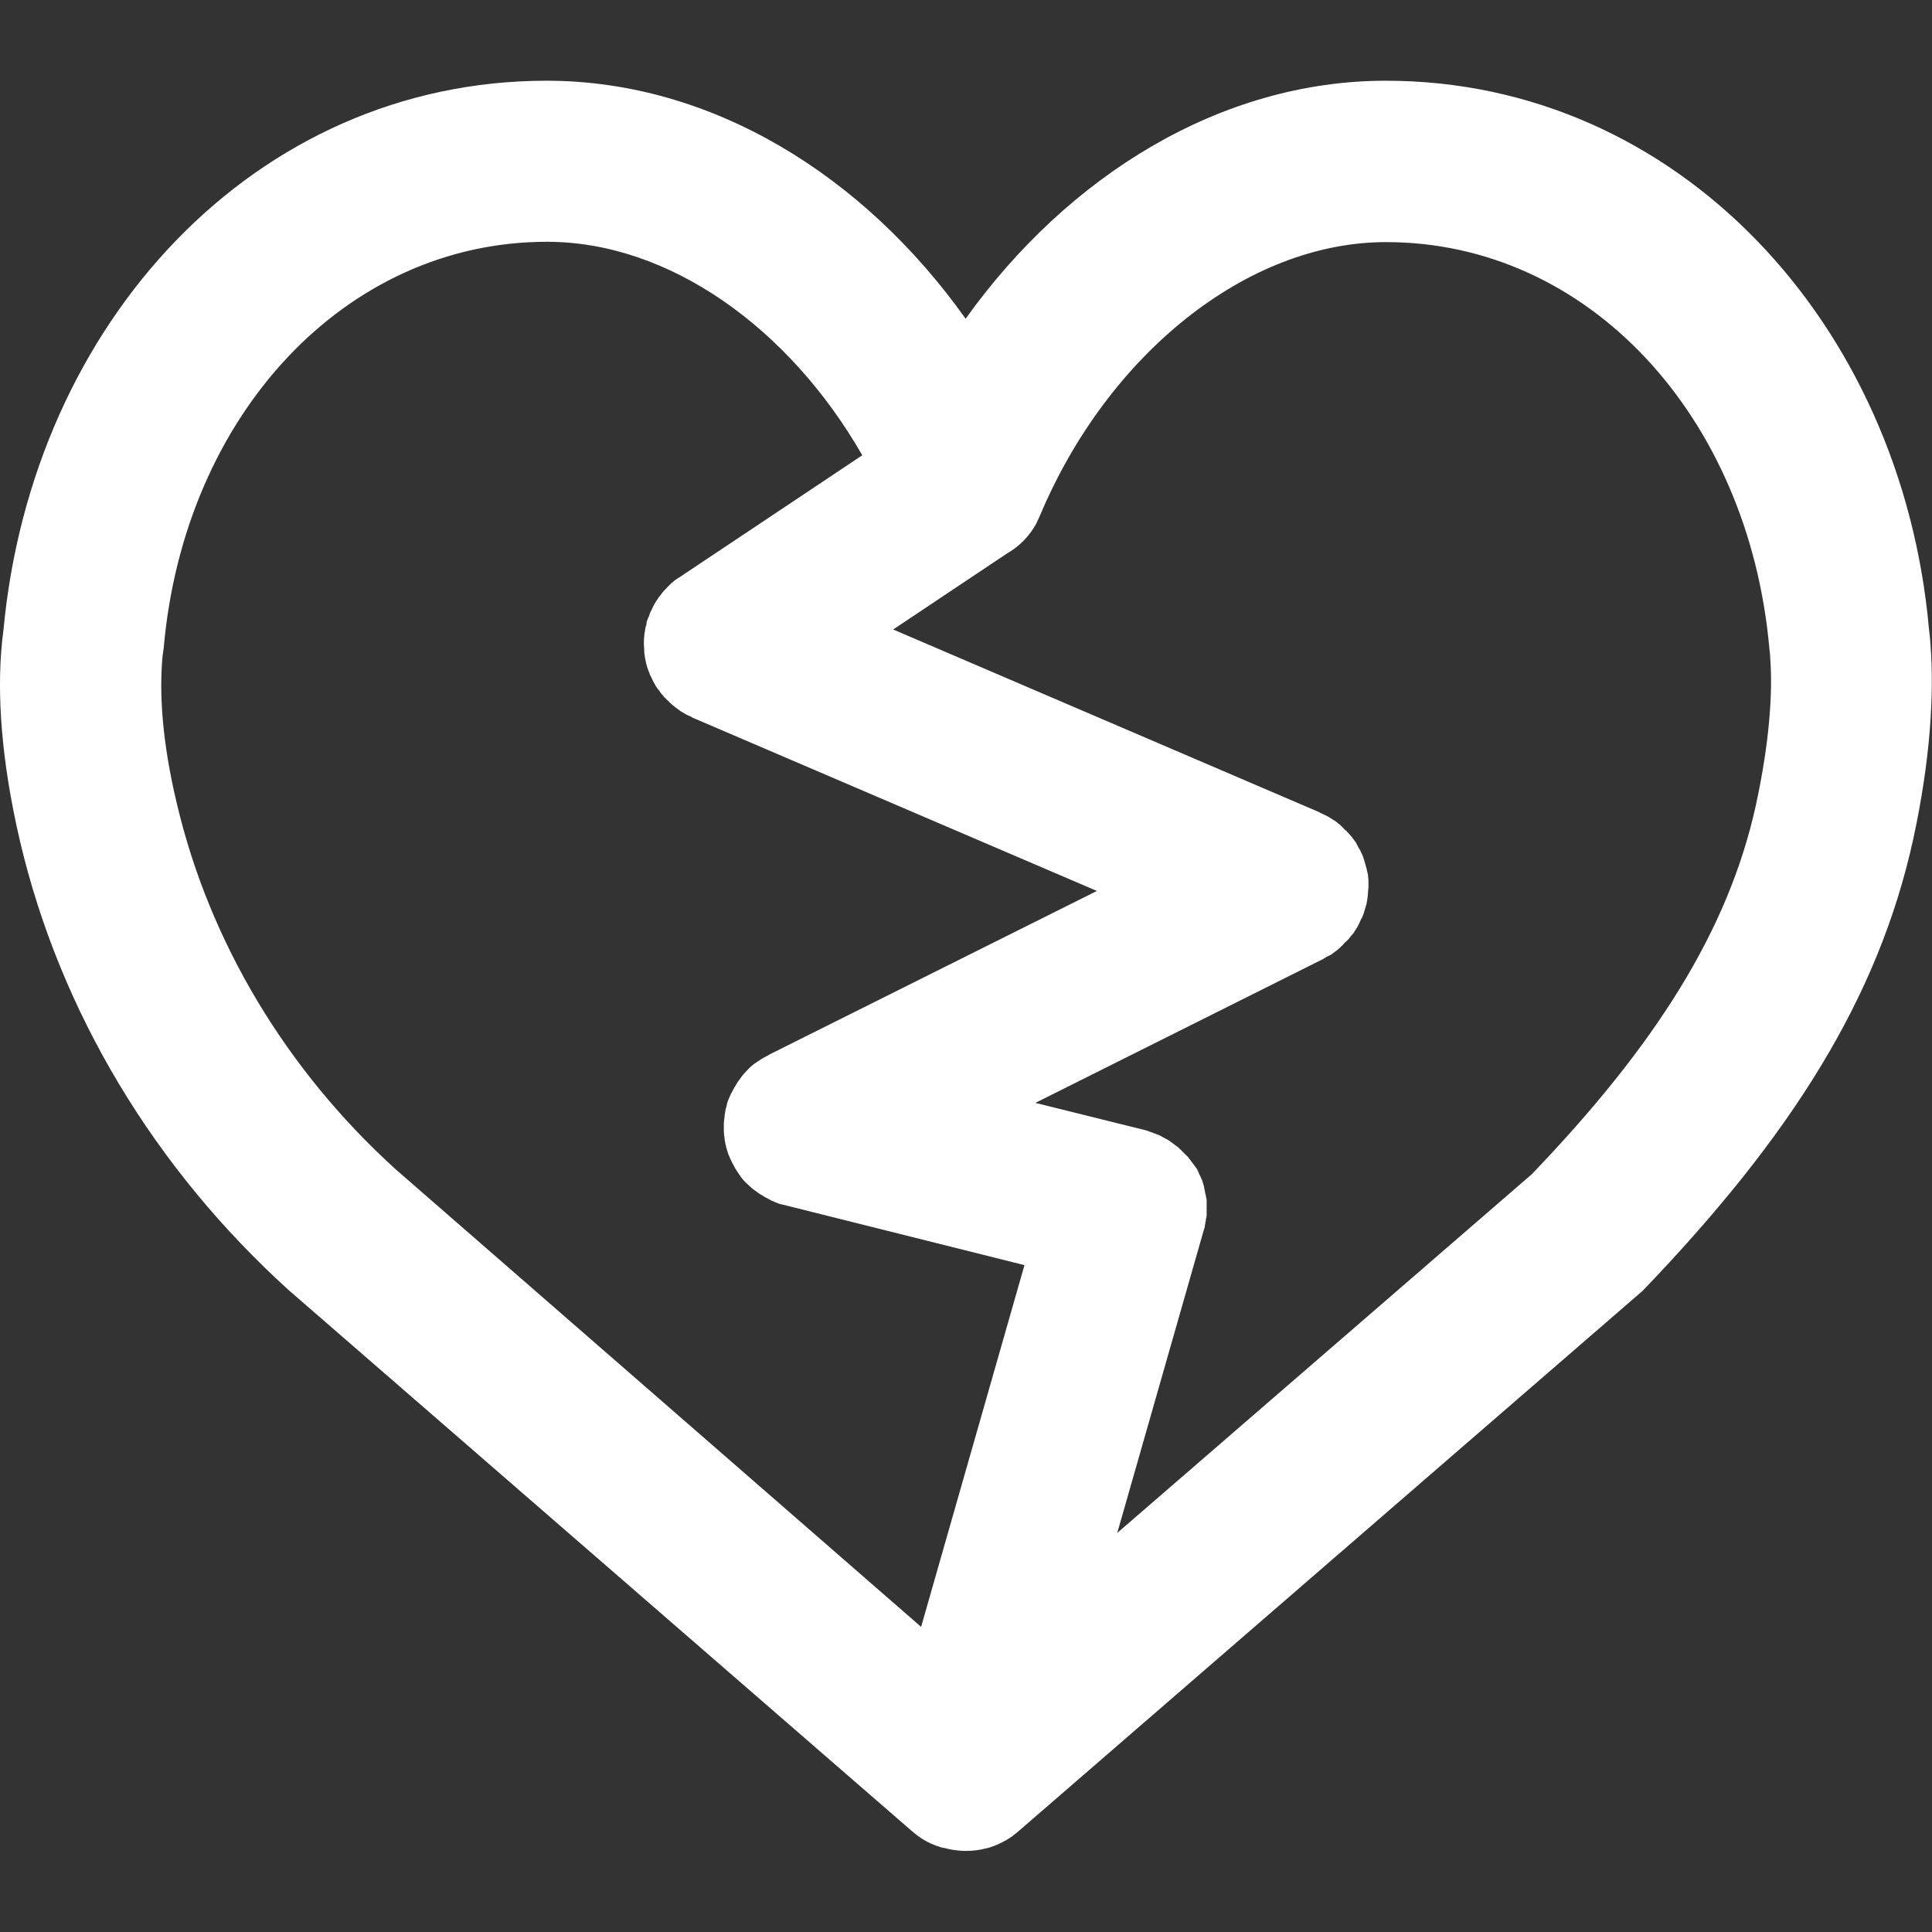 <?xml version="1.0" encoding="utf-8"?>
<!-- Generator: Adobe Illustrator 22.1.0, SVG Export Plug-In . SVG Version: 6.00 Build 0)  -->
<svg version="1.1" id="Capa_1" xmlns="http://www.w3.org/2000/svg" xmlns:xlink="http://www.w3.org/1999/xlink" x="0px" y="0px"
	 viewBox="0 0 512.2 512.2" style="enable-background:new 0 0 512.2 512.2;" xml:space="preserve">
<rect x="0" y="0" width="512.2" height="512.2" fill="#333333" stroke="none"/>
<style type="text/css">
	.st0{fill:#FFFFFF;}
</style>
<g transform="translate(1 1)">
	<g>
		<path class="st0" d="M510.8,169.9c-0.1-1.8-0.3-3.2-0.4-4.1c-7.2-81.1-66.7-145.4-144-145.4c-43.8,0-84.3,25.2-111.4,63.1
			c-27-38-67.3-63.1-111.1-63.1c-77,0-136.4,63.8-144,145.8c-0.1,1-0.3,2.1-0.4,3.5C-1.8,183-0.7,200.6,4.3,222
			c10.7,45.5,35.8,86.9,71.2,119l165.2,143.4c1.5,1.3,3.2,2.5,5,3.3c0.1,0,0.1,0.1,0.2,0.1c0.5,0.2,1,0.4,1.5,0.6
			c0.1,0,0.3,0.1,0.4,0.1c0.4,0.2,0.9,0.3,1.3,0.4c0.1,0,0.1,0,0.2,0c0.1,0,0.2,0.1,0.4,0.1c1.1,0.3,2.3,0.5,3.4,0.6
			c0,0,0.1,0,0.1,0c0.6,0.1,1.2,0.1,1.8,0.1c0,0,0,0,0,0c1.9,0,3.7-0.2,5.5-0.7c0,0,0,0,0.1,0c0.5-0.1,1.1-0.3,1.6-0.5
			c0.1,0,0.2-0.1,0.3-0.1c0.5-0.2,1-0.4,1.4-0.6c0.1-0.1,0.2-0.1,0.4-0.2c0.5-0.2,0.9-0.5,1.4-0.7c0.1-0.1,0.2-0.1,0.3-0.2
			c0.5-0.3,0.9-0.6,1.4-0.9c0.1,0,0.1-0.1,0.2-0.2c0.5-0.3,0.9-0.7,1.4-1.1c0,0,0,0,0,0l165.5-143.3c39.2-40.8,62.4-77.4,71.7-119.6
			C510.8,200.4,511.8,183,510.8,169.9z M45.9,212.1c-4-16.7-4.7-29.6-3.8-39.2l0.3-2.1C47.8,109.1,90.5,63.1,144,63.1
			c32.4,0,64.2,22.8,83.6,56.6L179.2,152c-0.2,0.1-0.3,0.2-0.5,0.3c-0.4,0.3-0.8,0.5-1.1,0.8c-0.2,0.2-0.4,0.4-0.6,0.5
			c-0.3,0.3-0.6,0.6-0.9,0.9c-0.2,0.2-0.4,0.5-0.7,0.7c-0.2,0.3-0.5,0.5-0.7,0.8c-0.2,0.3-0.5,0.6-0.7,0.9c-0.2,0.3-0.4,0.5-0.6,0.8
			c-0.2,0.4-0.5,0.7-0.7,1.1c-0.1,0.2-0.3,0.5-0.4,0.7c-0.2,0.4-0.4,0.8-0.6,1.3c-0.1,0.2-0.2,0.3-0.3,0.5c0,0,0,0.1,0,0.1
			c-0.2,0.4-0.3,0.9-0.5,1.3c-0.1,0.2-0.2,0.5-0.3,0.7c-0.1,0.3-0.2,0.6-0.2,1c-0.1,0.4-0.2,0.7-0.3,1.1c0,0,0,0.1,0,0.1
			c-0.4,1.9-0.5,3.8-0.3,5.7c0,0.1,0,0.2,0,0.3c0,0.1,0,0.2,0,0.3c0.2,1.9,0.6,3.8,1.4,5.6c0,0,0,0.1,0,0.1c0.1,0.3,0.3,0.7,0.5,1
			c0.1,0.3,0.3,0.6,0.4,0.9c0.1,0.2,0.3,0.5,0.4,0.7c0.2,0.4,0.4,0.8,0.7,1.2c0,0,0,0.1,0.1,0.1c0.1,0.2,0.2,0.3,0.4,0.5
			c0.3,0.4,0.5,0.8,0.8,1.1c0.2,0.2,0.4,0.4,0.5,0.6c0.3,0.3,0.6,0.6,0.9,0.9c0.2,0.2,0.5,0.4,0.7,0.7c0.3,0.2,0.5,0.5,0.8,0.7
			c0.3,0.2,0.6,0.5,0.9,0.7c0.3,0.2,0.5,0.4,0.8,0.6c0.3,0.2,0.7,0.5,1.1,0.7c0.2,0.1,0.5,0.3,0.7,0.4c0.4,0.2,0.8,0.4,1.3,0.6
			c0.2,0.1,0.3,0.2,0.5,0.3l107.1,45.9l-86.9,43.4c0,0-0.1,0-0.1,0.1c-0.6,0.3-1.1,0.6-1.7,0.9c-0.1,0.1-0.2,0.1-0.3,0.2
			c-0.5,0.3-1,0.7-1.5,1c-0.1,0.1-0.2,0.1-0.3,0.2c-0.5,0.4-0.9,0.7-1.3,1.1c-0.1,0.1-0.2,0.2-0.2,0.2c-0.4,0.4-0.8,0.9-1.2,1.3
			c-0.1,0.1-0.1,0.1-0.2,0.2c-0.4,0.5-0.8,1-1.1,1.5c0,0-0.1,0.1-0.1,0.1c-0.4,0.5-0.7,1.1-1,1.6c0,0,0,0.1-0.1,0.1
			c-0.3,0.6-0.6,1.1-0.9,1.7c0,0,0,0.1-0.1,0.1c-0.2,0.6-0.5,1.1-0.7,1.7c0,0.1-0.1,0.2-0.1,0.2c-0.2,0.5-0.3,1-0.4,1.5
			c0,0.1,0,0.2-0.1,0.3c0,0.1,0,0.2-0.1,0.3c-0.1,0.6-0.2,1.2-0.3,1.8c0,0.1,0,0.2,0,0.2c-0.1,0.6-0.1,1.2-0.2,1.8
			c0,0.1,0,0.1,0,0.2c0,0.6,0,1.3,0,1.9c0,0,0,0.1,0,0.1c0,0.6,0.1,1.3,0.2,1.9c0,0.1,0,0.1,0,0.2c0.1,0.6,0.2,1.3,0.4,1.9
			c0,0.1,0,0.1,0,0.2c0.2,0.6,0.4,1.2,0.6,1.9c0,0.1,0,0.1,0.1,0.2c0.2,0.6,0.5,1.2,0.8,1.8c0,0,0,0.1,0,0.1c0,0,0,0.1,0.1,0.1
			c0.3,0.6,0.6,1.1,0.9,1.7c0.1,0.1,0.1,0.2,0.2,0.3c0.3,0.5,0.7,1,1,1.5c0.1,0.1,0.1,0.2,0.2,0.3c0.4,0.5,0.7,0.9,1.1,1.3
			c0.1,0.1,0.2,0.2,0.2,0.2c0.4,0.4,0.9,0.8,1.3,1.2c0.1,0.1,0.1,0.1,0.2,0.2c0.5,0.4,1,0.8,1.5,1.1c0,0,0.1,0.1,0.1,0.1
			c0.5,0.4,1.1,0.7,1.6,1c0,0,0.1,0,0.1,0.1c0.6,0.3,1.1,0.6,1.7,0.9c0,0,0.1,0,0.1,0.1c0.6,0.2,1.1,0.5,1.7,0.7
			c0.1,0,0.2,0.1,0.2,0.1c0.5,0.2,1,0.3,1.5,0.4l63.9,16l-27.4,95.9L103.9,309C75.1,282.9,54.6,249,45.9,212.1z M464.5,212.5
			c-7.3,33.2-26.6,63.6-59.4,97.8l-109.9,95.1l23-80.5c0-0.1,0.1-0.2,0.1-0.3c0-0.1,0.1-0.2,0.1-0.3c0-0.1,0-0.1,0-0.2
			c0-0.2,0.1-0.4,0.1-0.6c0-0.2,0.1-0.3,0.1-0.5c0-0.2,0.1-0.4,0.1-0.6c0-0.2,0-0.3,0.1-0.5c0-0.2,0.1-0.4,0.1-0.6
			c0-0.1,0-0.3,0-0.4c0-0.2,0-0.4,0-0.6c0-0.2,0-0.3,0-0.5c0-0.2,0-0.4,0-0.6c0-0.2,0-0.3,0-0.5c0-0.2,0-0.4,0-0.5
			c0-0.2,0-0.3,0-0.5c0-0.2,0-0.3,0-0.5c0-0.2,0-0.4-0.1-0.5c0-0.2,0-0.3-0.1-0.5c0-0.2,0-0.4-0.1-0.5c0-0.2-0.1-0.3-0.1-0.5
			c0-0.2-0.1-0.4-0.1-0.6c0-0.1-0.1-0.3-0.1-0.4c0-0.2-0.1-0.4-0.1-0.6c0-0.1-0.1-0.3-0.1-0.4c-0.1-0.2-0.1-0.4-0.2-0.6
			c0-0.1-0.1-0.3-0.1-0.4c-0.1-0.2-0.1-0.4-0.2-0.5c-0.1-0.1-0.1-0.3-0.2-0.4c-0.1-0.2-0.1-0.4-0.2-0.5c-0.1-0.1-0.1-0.3-0.2-0.4
			c-0.1-0.2-0.2-0.3-0.2-0.5c-0.1-0.1-0.1-0.3-0.2-0.4c-0.1-0.2-0.2-0.3-0.2-0.5c-0.1-0.1-0.2-0.3-0.3-0.4c-0.1-0.1-0.2-0.3-0.3-0.4
			c-0.1-0.2-0.2-0.3-0.3-0.4c-0.1-0.1-0.2-0.3-0.3-0.4c-0.1-0.2-0.2-0.3-0.3-0.4c-0.1-0.1-0.2-0.3-0.3-0.4c-0.1-0.1-0.2-0.3-0.3-0.4
			c-0.1-0.1-0.2-0.2-0.3-0.4c-0.1-0.1-0.2-0.3-0.4-0.4c-0.1-0.1-0.2-0.2-0.3-0.3c-0.1-0.1-0.3-0.3-0.4-0.4c-0.1-0.1-0.2-0.2-0.3-0.3
			c-0.1-0.1-0.3-0.3-0.4-0.4c-0.1-0.1-0.2-0.2-0.3-0.3c-0.1-0.1-0.3-0.2-0.4-0.4c-0.1-0.1-0.2-0.2-0.4-0.3c-0.1-0.1-0.3-0.2-0.4-0.3
			c-0.1-0.1-0.3-0.2-0.4-0.3c-0.1-0.1-0.3-0.2-0.4-0.3c-0.1-0.1-0.3-0.2-0.4-0.3c-0.1-0.1-0.3-0.2-0.4-0.3c-0.2-0.1-0.3-0.2-0.5-0.3
			c-0.1-0.1-0.3-0.2-0.4-0.2c-0.2-0.1-0.3-0.2-0.5-0.3c-0.1-0.1-0.3-0.1-0.4-0.2c-0.2-0.1-0.4-0.2-0.5-0.3c-0.1-0.1-0.3-0.1-0.4-0.2
			c-0.2-0.1-0.4-0.2-0.6-0.2c-0.1-0.1-0.3-0.1-0.4-0.2c-0.2-0.1-0.4-0.1-0.6-0.2c-0.2-0.1-0.3-0.1-0.5-0.2c-0.2-0.1-0.4-0.1-0.6-0.2
			c-0.1,0-0.1,0-0.2-0.1c-0.1,0-0.2-0.1-0.3-0.1c-0.1,0-0.2-0.1-0.3-0.1l-29.4-7.3l76.4-38.2c0,0,0.1,0,0.1-0.1
			c0.4-0.2,0.8-0.5,1.3-0.7c0.2-0.1,0.4-0.2,0.6-0.3c0.4-0.3,0.8-0.6,1.2-0.9c0.2-0.1,0.3-0.2,0.5-0.4c0.4-0.3,0.8-0.7,1.1-1
			c0.1-0.1,0.3-0.2,0.4-0.4c0.2-0.2,0.4-0.5,0.7-0.7c0.3-0.3,0.5-0.5,0.8-0.8c0.1-0.1,0.2-0.3,0.3-0.4c0.3-0.4,0.7-0.8,1-1.2
			c0.1-0.2,0.2-0.3,0.3-0.5c0.3-0.4,0.5-0.8,0.8-1.3c0.1-0.2,0.2-0.4,0.3-0.6c0.2-0.4,0.4-0.9,0.6-1.3c0,0,0-0.1,0.1-0.1
			c0.1-0.2,0.2-0.5,0.3-0.7c0.2-0.4,0.3-0.8,0.4-1.2c0.1-0.3,0.2-0.7,0.3-1c0.1-0.3,0.2-0.7,0.3-1c0.1-0.4,0.1-0.8,0.2-1.1
			c0-0.3,0.1-0.6,0.1-0.9c0-0.4,0.1-0.7,0.1-1.1c0-0.3,0-0.6,0.1-1c0-0.4,0-0.7,0-1.1c0-0.4,0-0.7,0-1.1c0-0.3-0.1-0.6-0.1-1
			c0-0.4-0.1-0.7-0.2-1.1c-0.1-0.3-0.1-0.6-0.2-0.9c-0.1-0.4-0.2-0.7-0.3-1.1c-0.1-0.3-0.2-0.6-0.3-1c-0.1-0.3-0.2-0.7-0.3-1
			c-0.2-0.4-0.3-0.8-0.5-1.1c-0.1-0.2-0.2-0.4-0.3-0.7c0,0,0-0.1-0.1-0.1c-0.2-0.4-0.5-0.8-0.7-1.3c-0.1-0.2-0.2-0.4-0.3-0.6
			c-0.3-0.4-0.6-0.8-0.9-1.2c-0.1-0.2-0.2-0.3-0.4-0.5c-0.3-0.4-0.7-0.8-1-1.1c-0.1-0.1-0.2-0.3-0.4-0.4c-0.2-0.2-0.5-0.4-0.7-0.7
			c-0.3-0.3-0.5-0.5-0.8-0.8c-0.1-0.1-0.3-0.2-0.4-0.3c-0.4-0.3-0.8-0.7-1.2-0.9c-0.2-0.1-0.3-0.2-0.5-0.3c-0.4-0.3-0.8-0.5-1.3-0.8
			c-0.2-0.1-0.4-0.2-0.6-0.3c-0.4-0.2-0.9-0.4-1.3-0.6c0,0-0.1,0-0.1-0.1l-113.1-48.5l30.1-20.1c3.3-1.9,6.2-4.7,8.1-8.5
			c0,0,0-0.1,0-0.1c0.3-0.5,0.5-1.1,0.8-1.7c17.8-42.2,54.5-72.3,91.7-72.3c53.5,0,96.1,46,101.6,107.8c0.1,1.2,0.2,1.6,0.2,2.3
			C469,182.2,468.2,195.5,464.5,212.5z"/>
	</g>
</g>
</svg>
